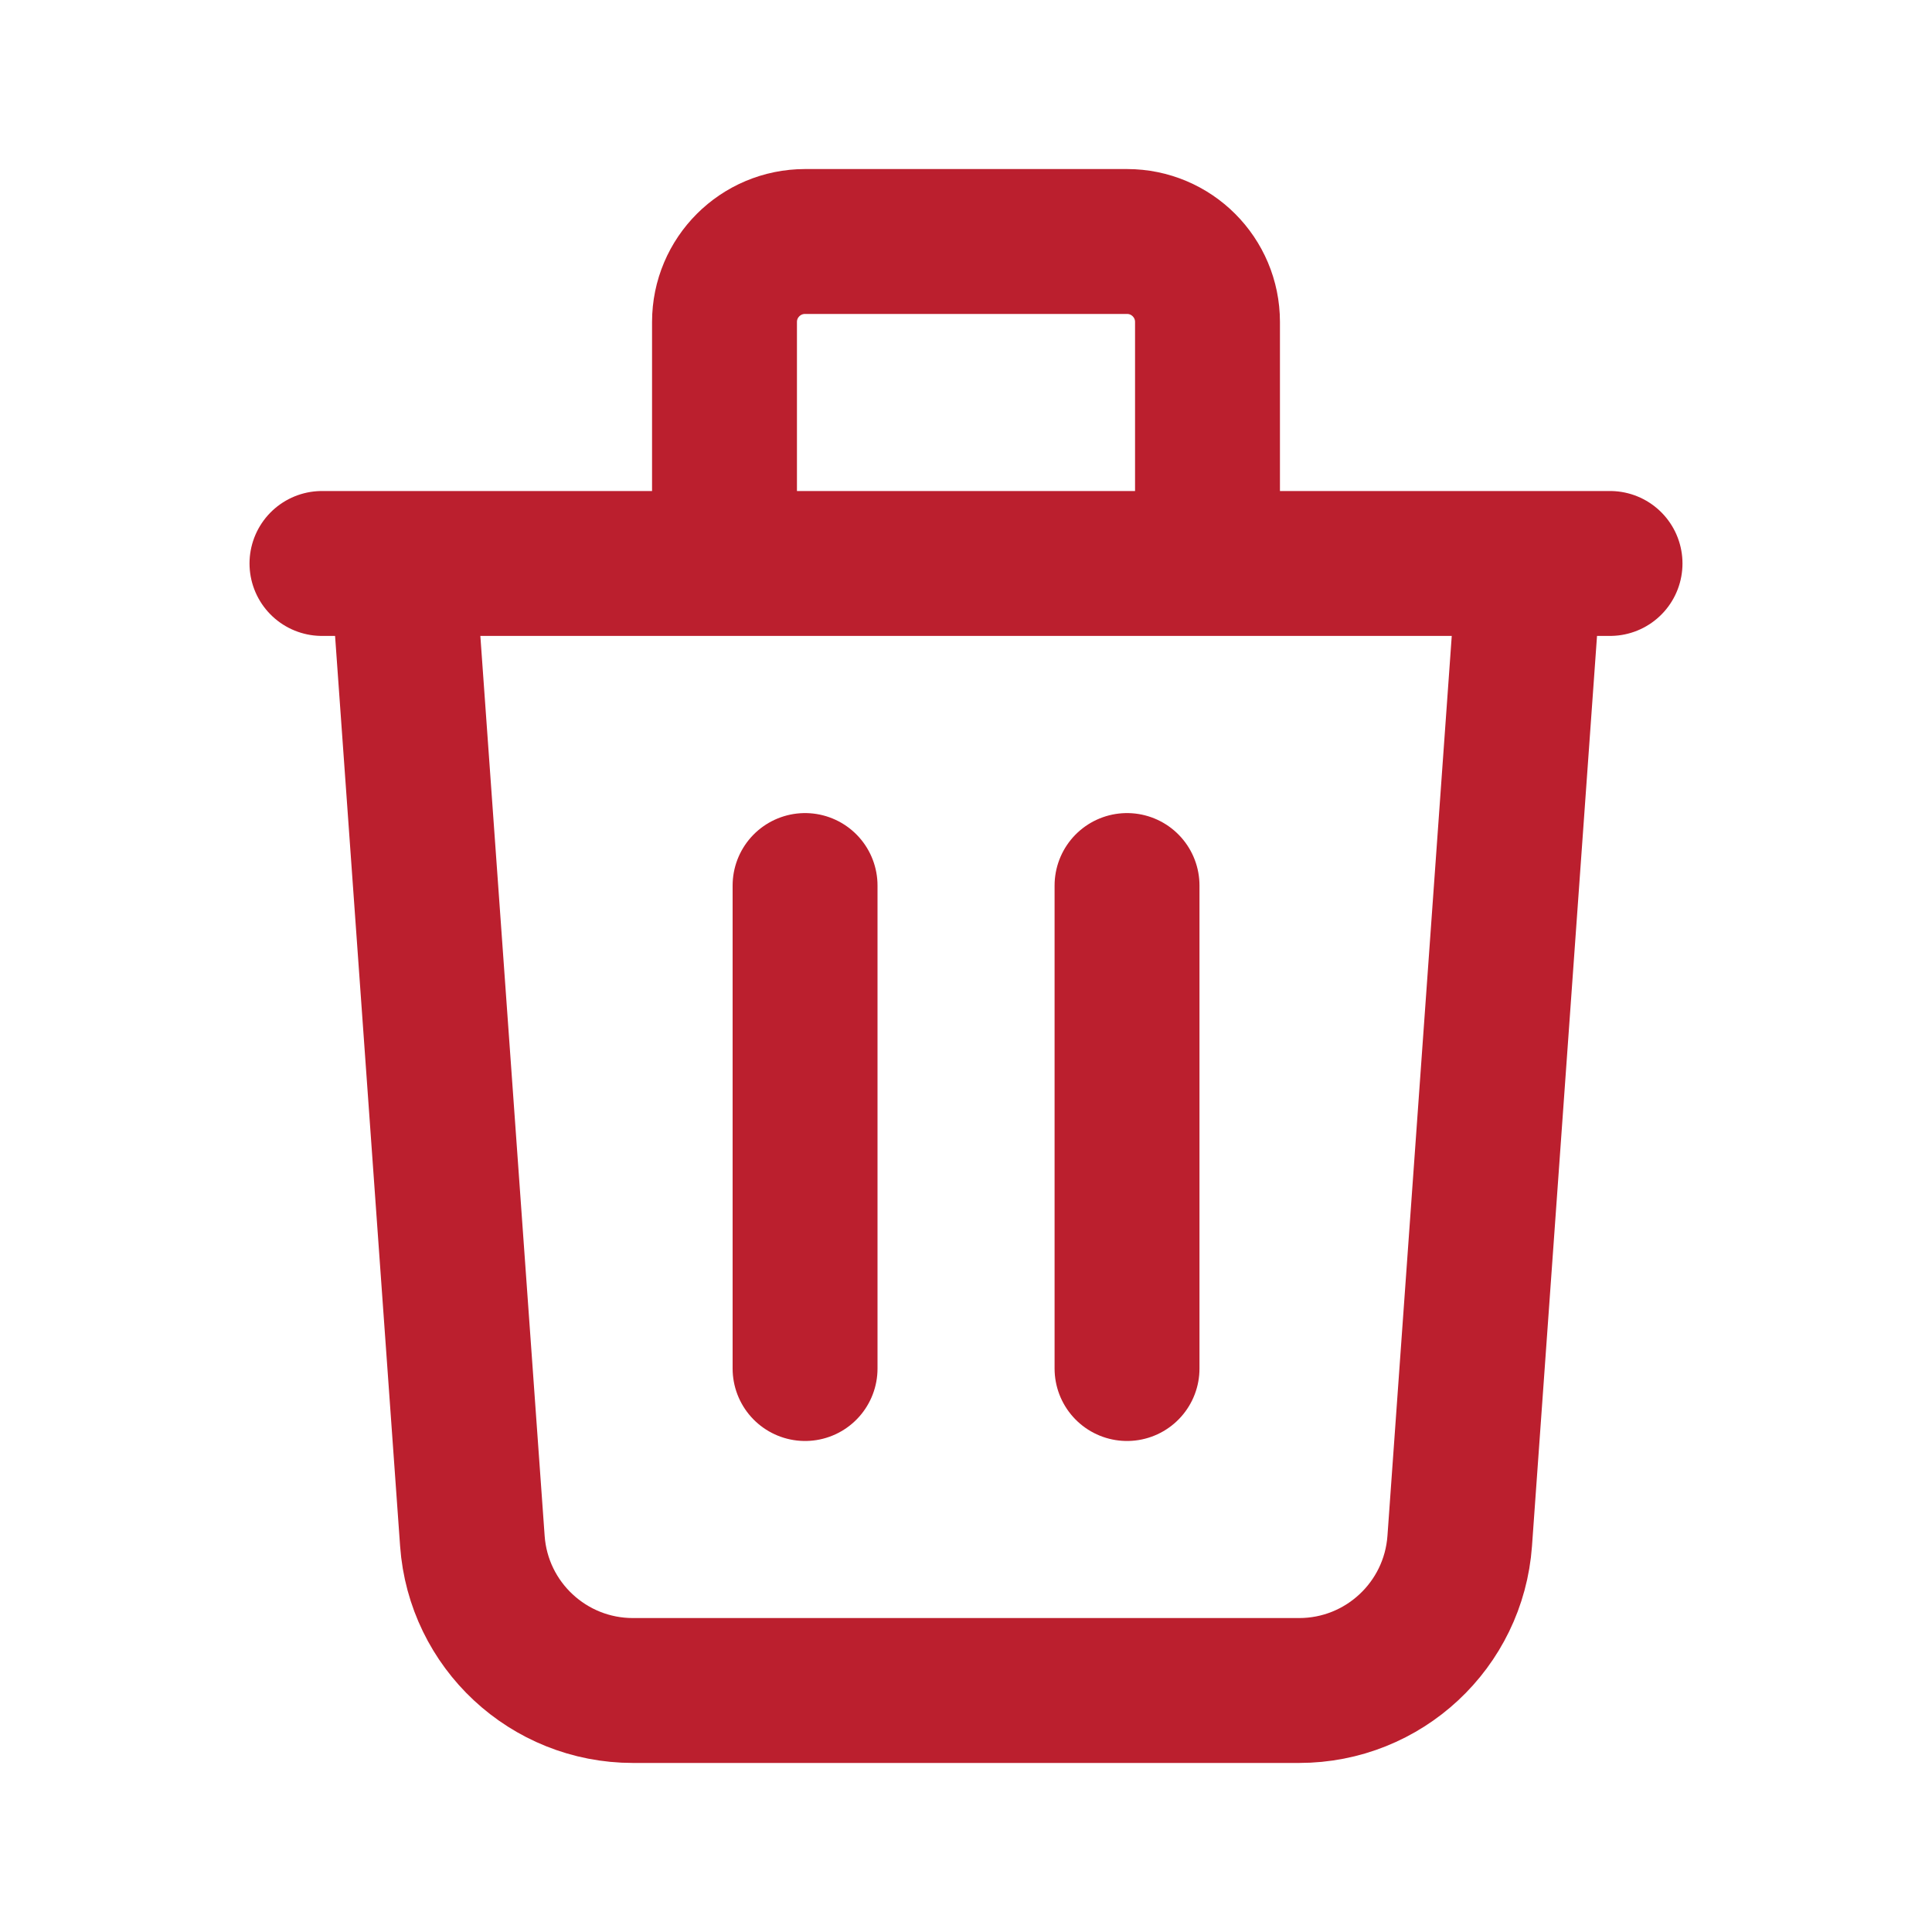 <svg width="20" height="20" viewBox="0 0 20 20" fill="none" xmlns="http://www.w3.org/2000/svg">
<path d="M15.834 5.833L15.111 15.952C15.048 16.824 14.323 17.5 13.448 17.5H6.552C5.678 17.5 4.952 16.824 4.89 15.952L4.167 5.833M8.334 9.167V14.167M11.667 9.167V14.167M12.5 5.833V3.333C12.5 2.873 12.127 2.5 11.667 2.5H8.334C7.873 2.5 7.5 2.873 7.5 3.333V5.833M3.333 5.833H16.667" stroke="#BB1F2E" stroke-width="1.5" stroke-linecap="round" stroke-linejoin="round"/>
</svg>
